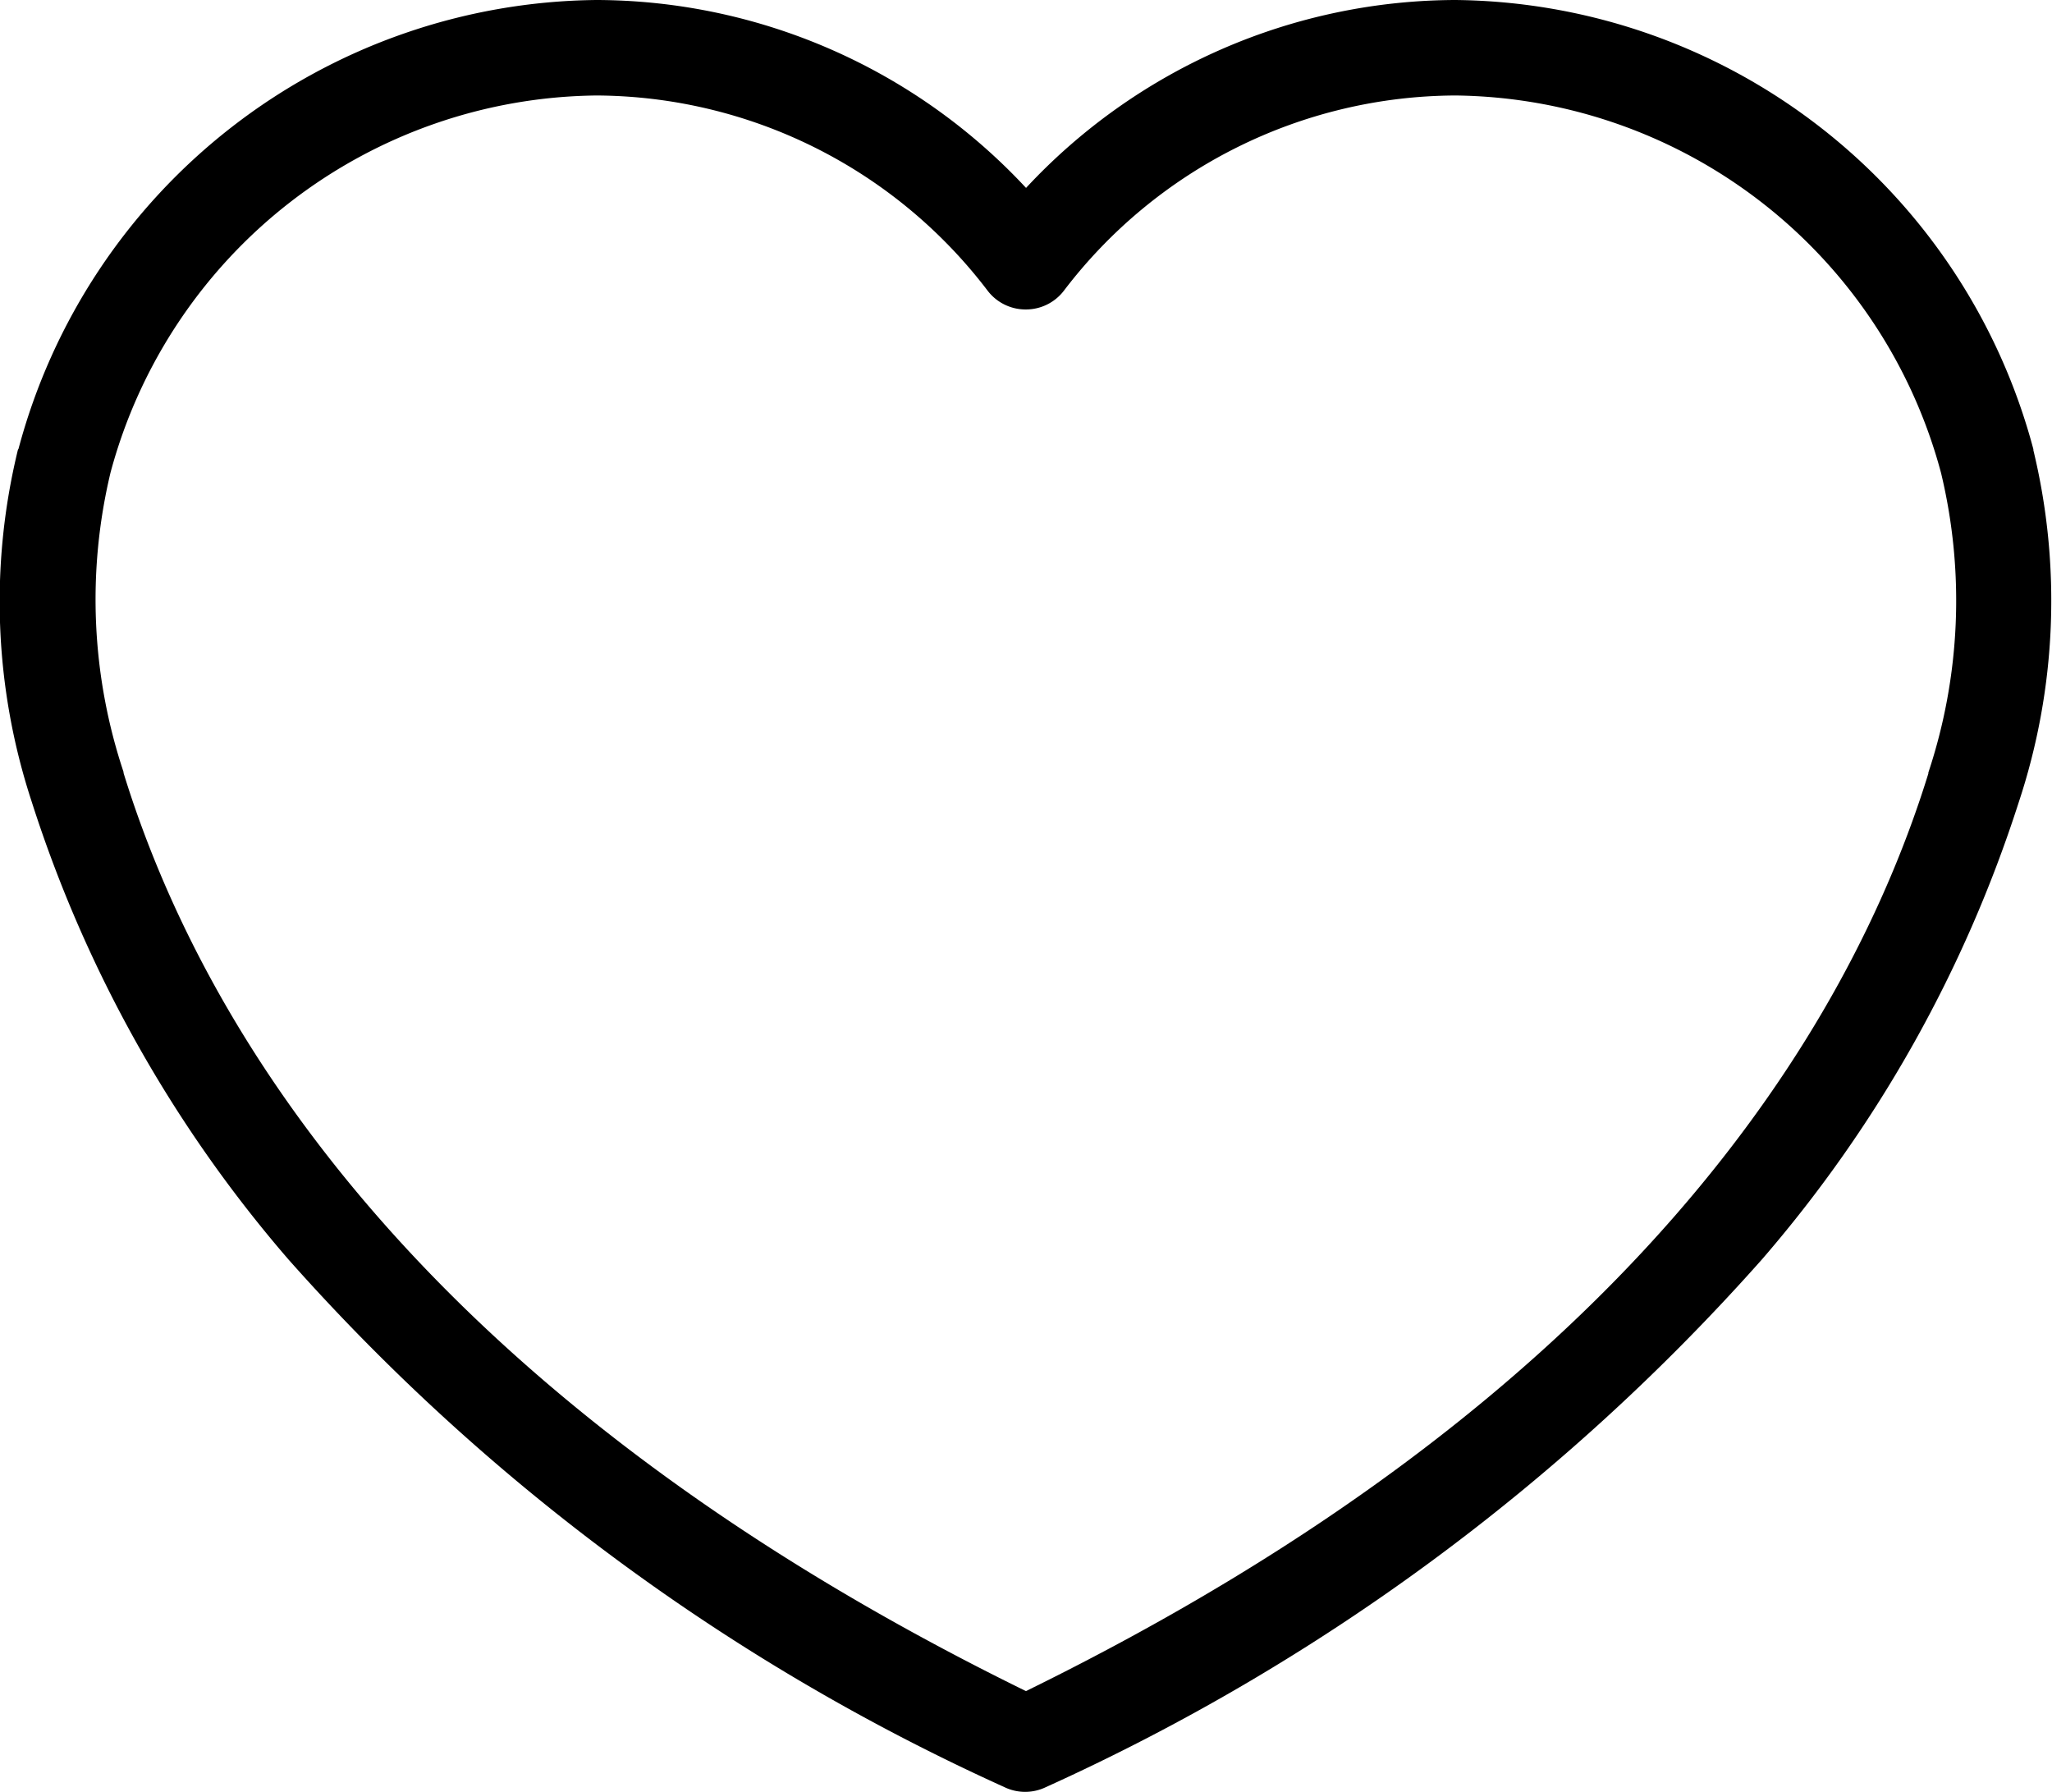 <svg id="Heart" xmlns="http://www.w3.org/2000/svg"  viewBox="0 0 21.493 18.768">
  <g id="Group_2241" data-name="Group 2241" transform="translate(16.567 -0.002)">
    <path id="Heart-2" data-name="Heart" d="M15.748,2.5h0a6.329,6.329,0,0,1,6.056,4.705l0,.01a6.713,6.713,0,0,1-.153,3.686,13.728,13.728,0,0,1-2.691,4.79,22.347,22.347,0,0,1-7.5,5.526.5.5,0,0,1-.433,0,22.336,22.336,0,0,1-7.5-5.527,13.722,13.722,0,0,1-2.691-4.8A6.712,6.712,0,0,1,.694,7.209L.7,7.2A6.33,6.33,0,0,1,6.752,2.5H6.76a6.166,6.166,0,0,1,4.493,1.968A6.166,6.166,0,0,1,15.746,2.5Zm-4.5,3.241a.5.5,0,0,1-.4-.2A5.179,5.179,0,0,0,6.756,3.5,5.328,5.328,0,0,0,1.664,7.448,5.713,5.713,0,0,0,1.8,10.585l0,.01c.828,2.687,3.142,6.523,9.452,9.616,6.307-3.092,8.622-6.925,9.452-9.61l0-.01a5.713,5.713,0,0,0,.133-3.137A5.326,5.326,0,0,0,15.749,3.5a5.179,5.179,0,0,0-4.1,2.045A.5.5,0,0,1,11.253,5.741Z" transform="translate(-17.073 -2.498)"/>
  </g>
</svg>
